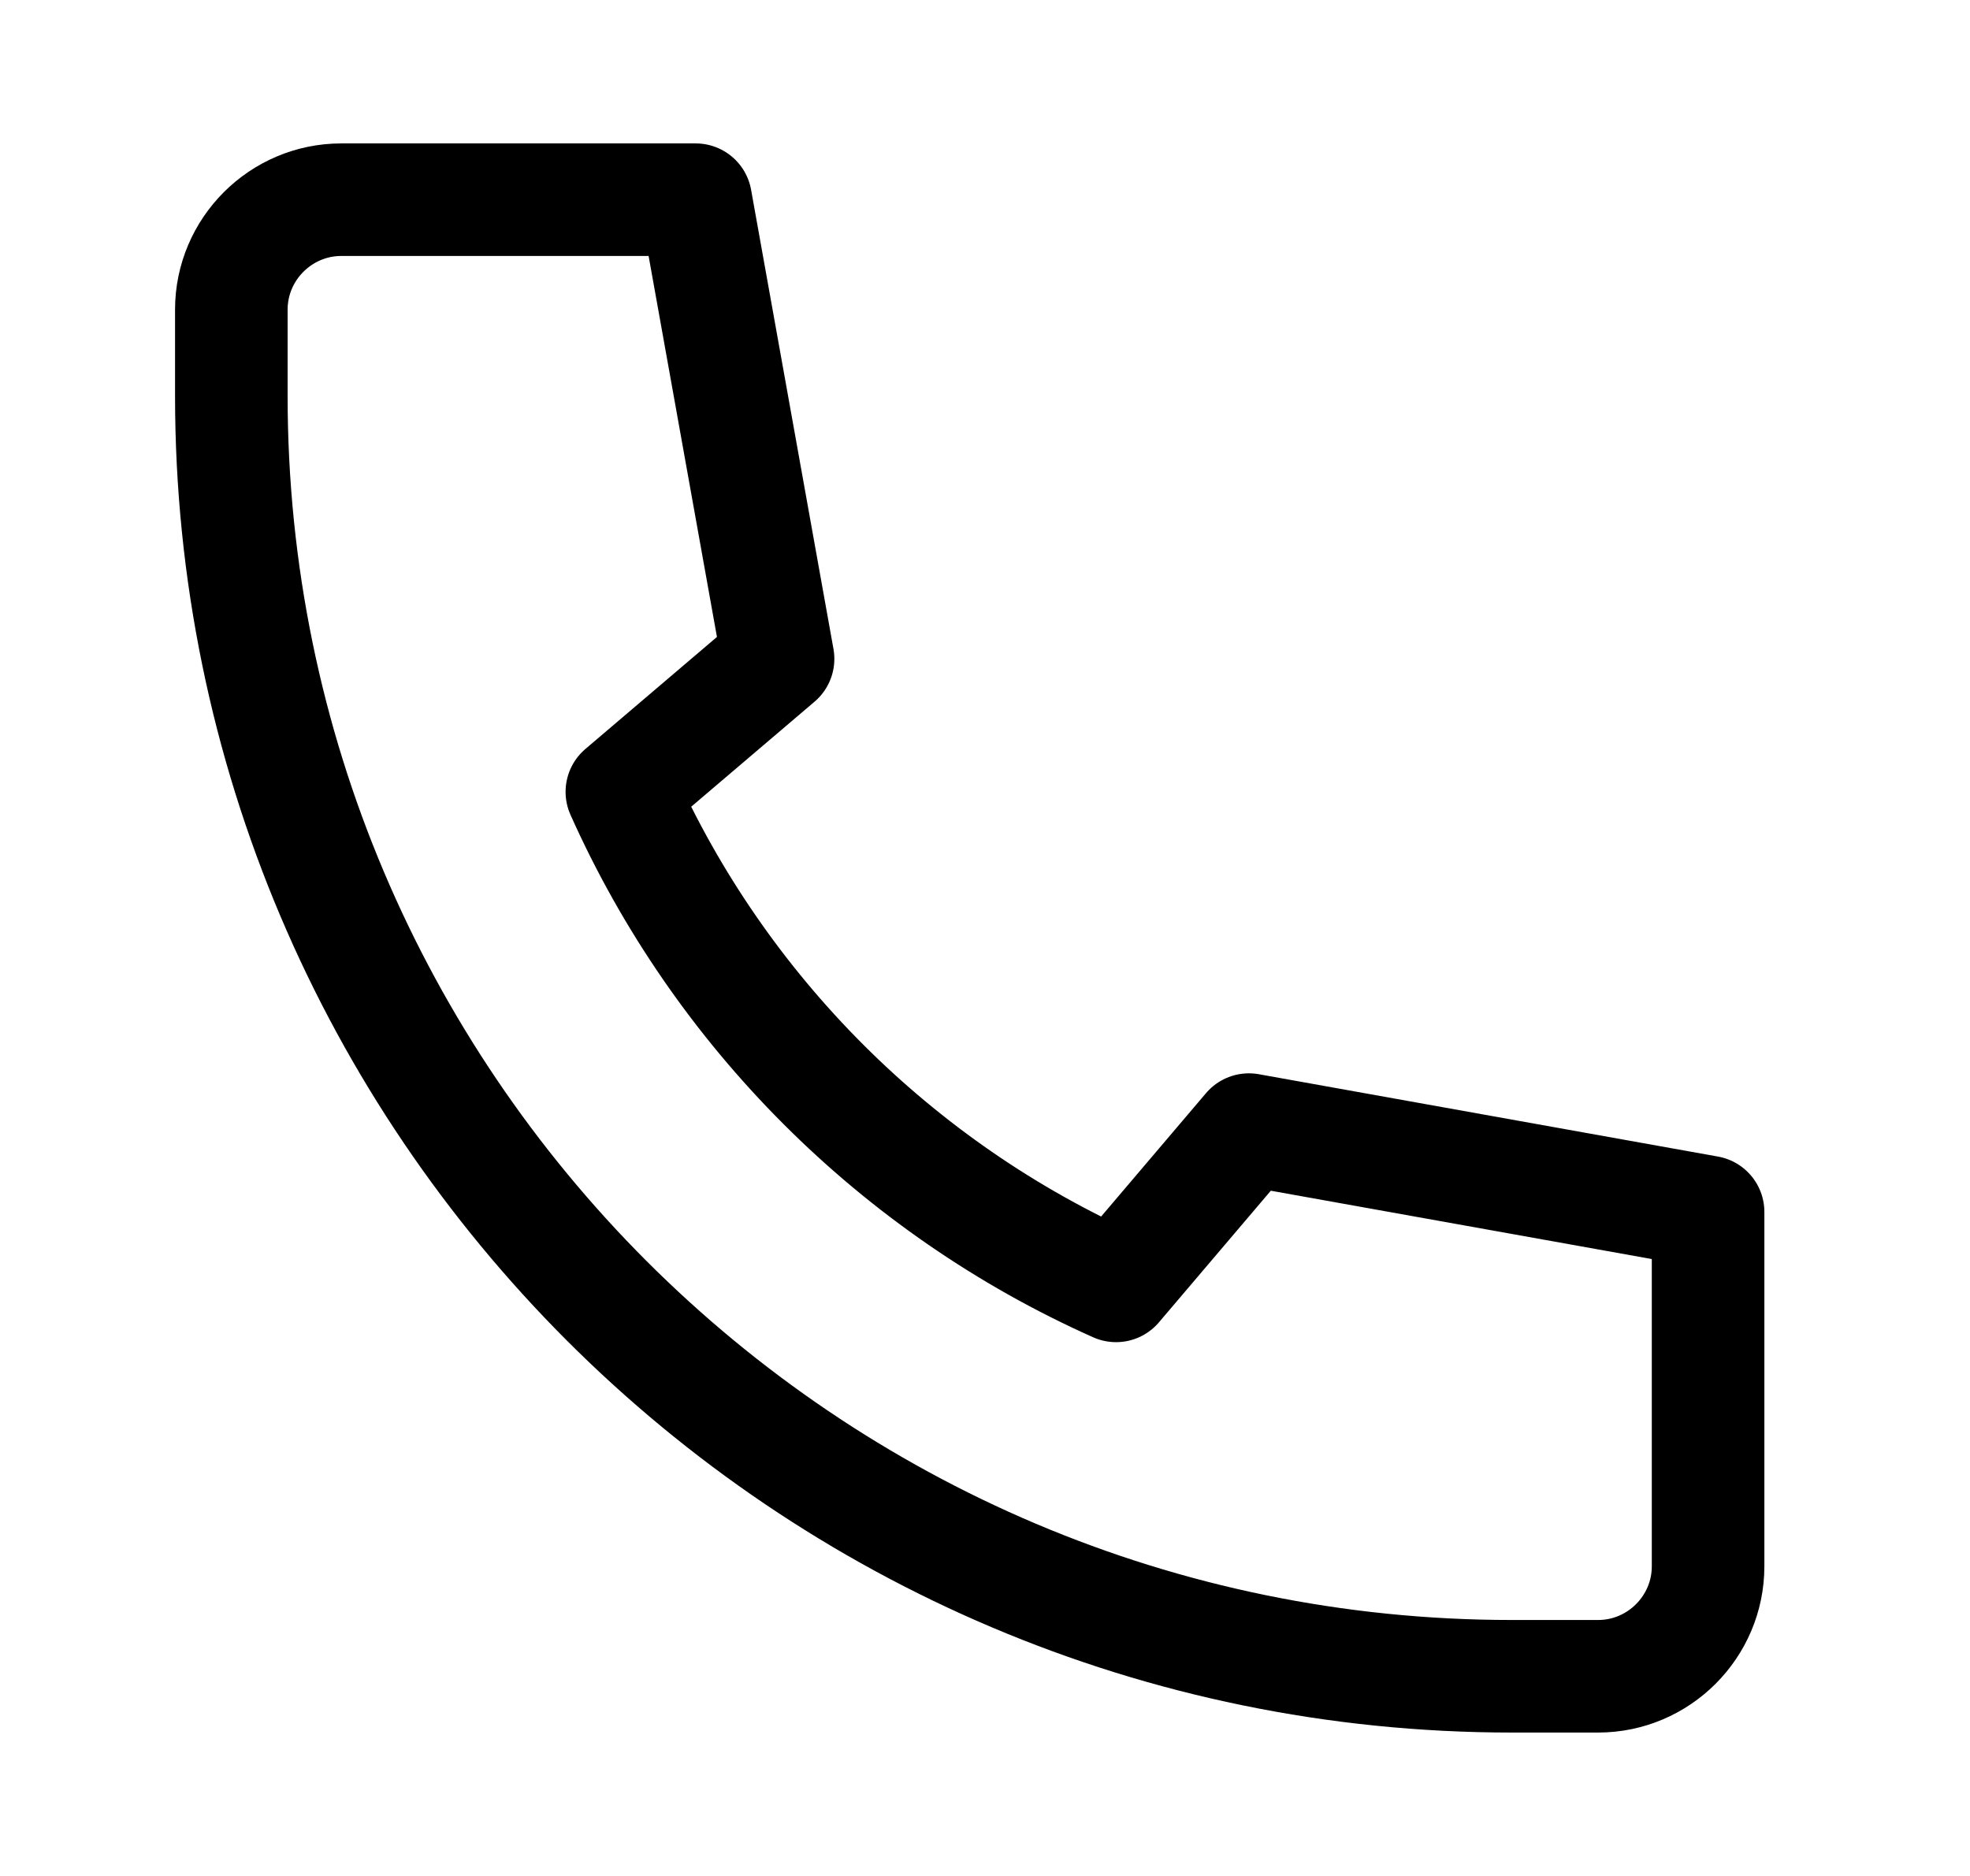 <svg width="21" height="20" viewBox="0 0 21 20" fill="none" xmlns="http://www.w3.org/2000/svg">
<g id="call 1">
<path id="path810" d="M18.208 12.921L13.313 12.043L11.897 13.709C9.558 12.665 7.674 10.781 6.629 8.442L8.294 7.024L7.416 2.129H3.638C2.993 2.129 2.466 2.656 2.466 3.301V4.222C2.466 11.748 8.589 17.871 16.114 17.871H17.036C17.681 17.871 18.208 17.344 18.208 16.699V12.921Z" stroke="black" stroke-width="1.2" stroke-miterlimit="10" stroke-linecap="round" stroke-linejoin="round"/>
</g>
</svg>
